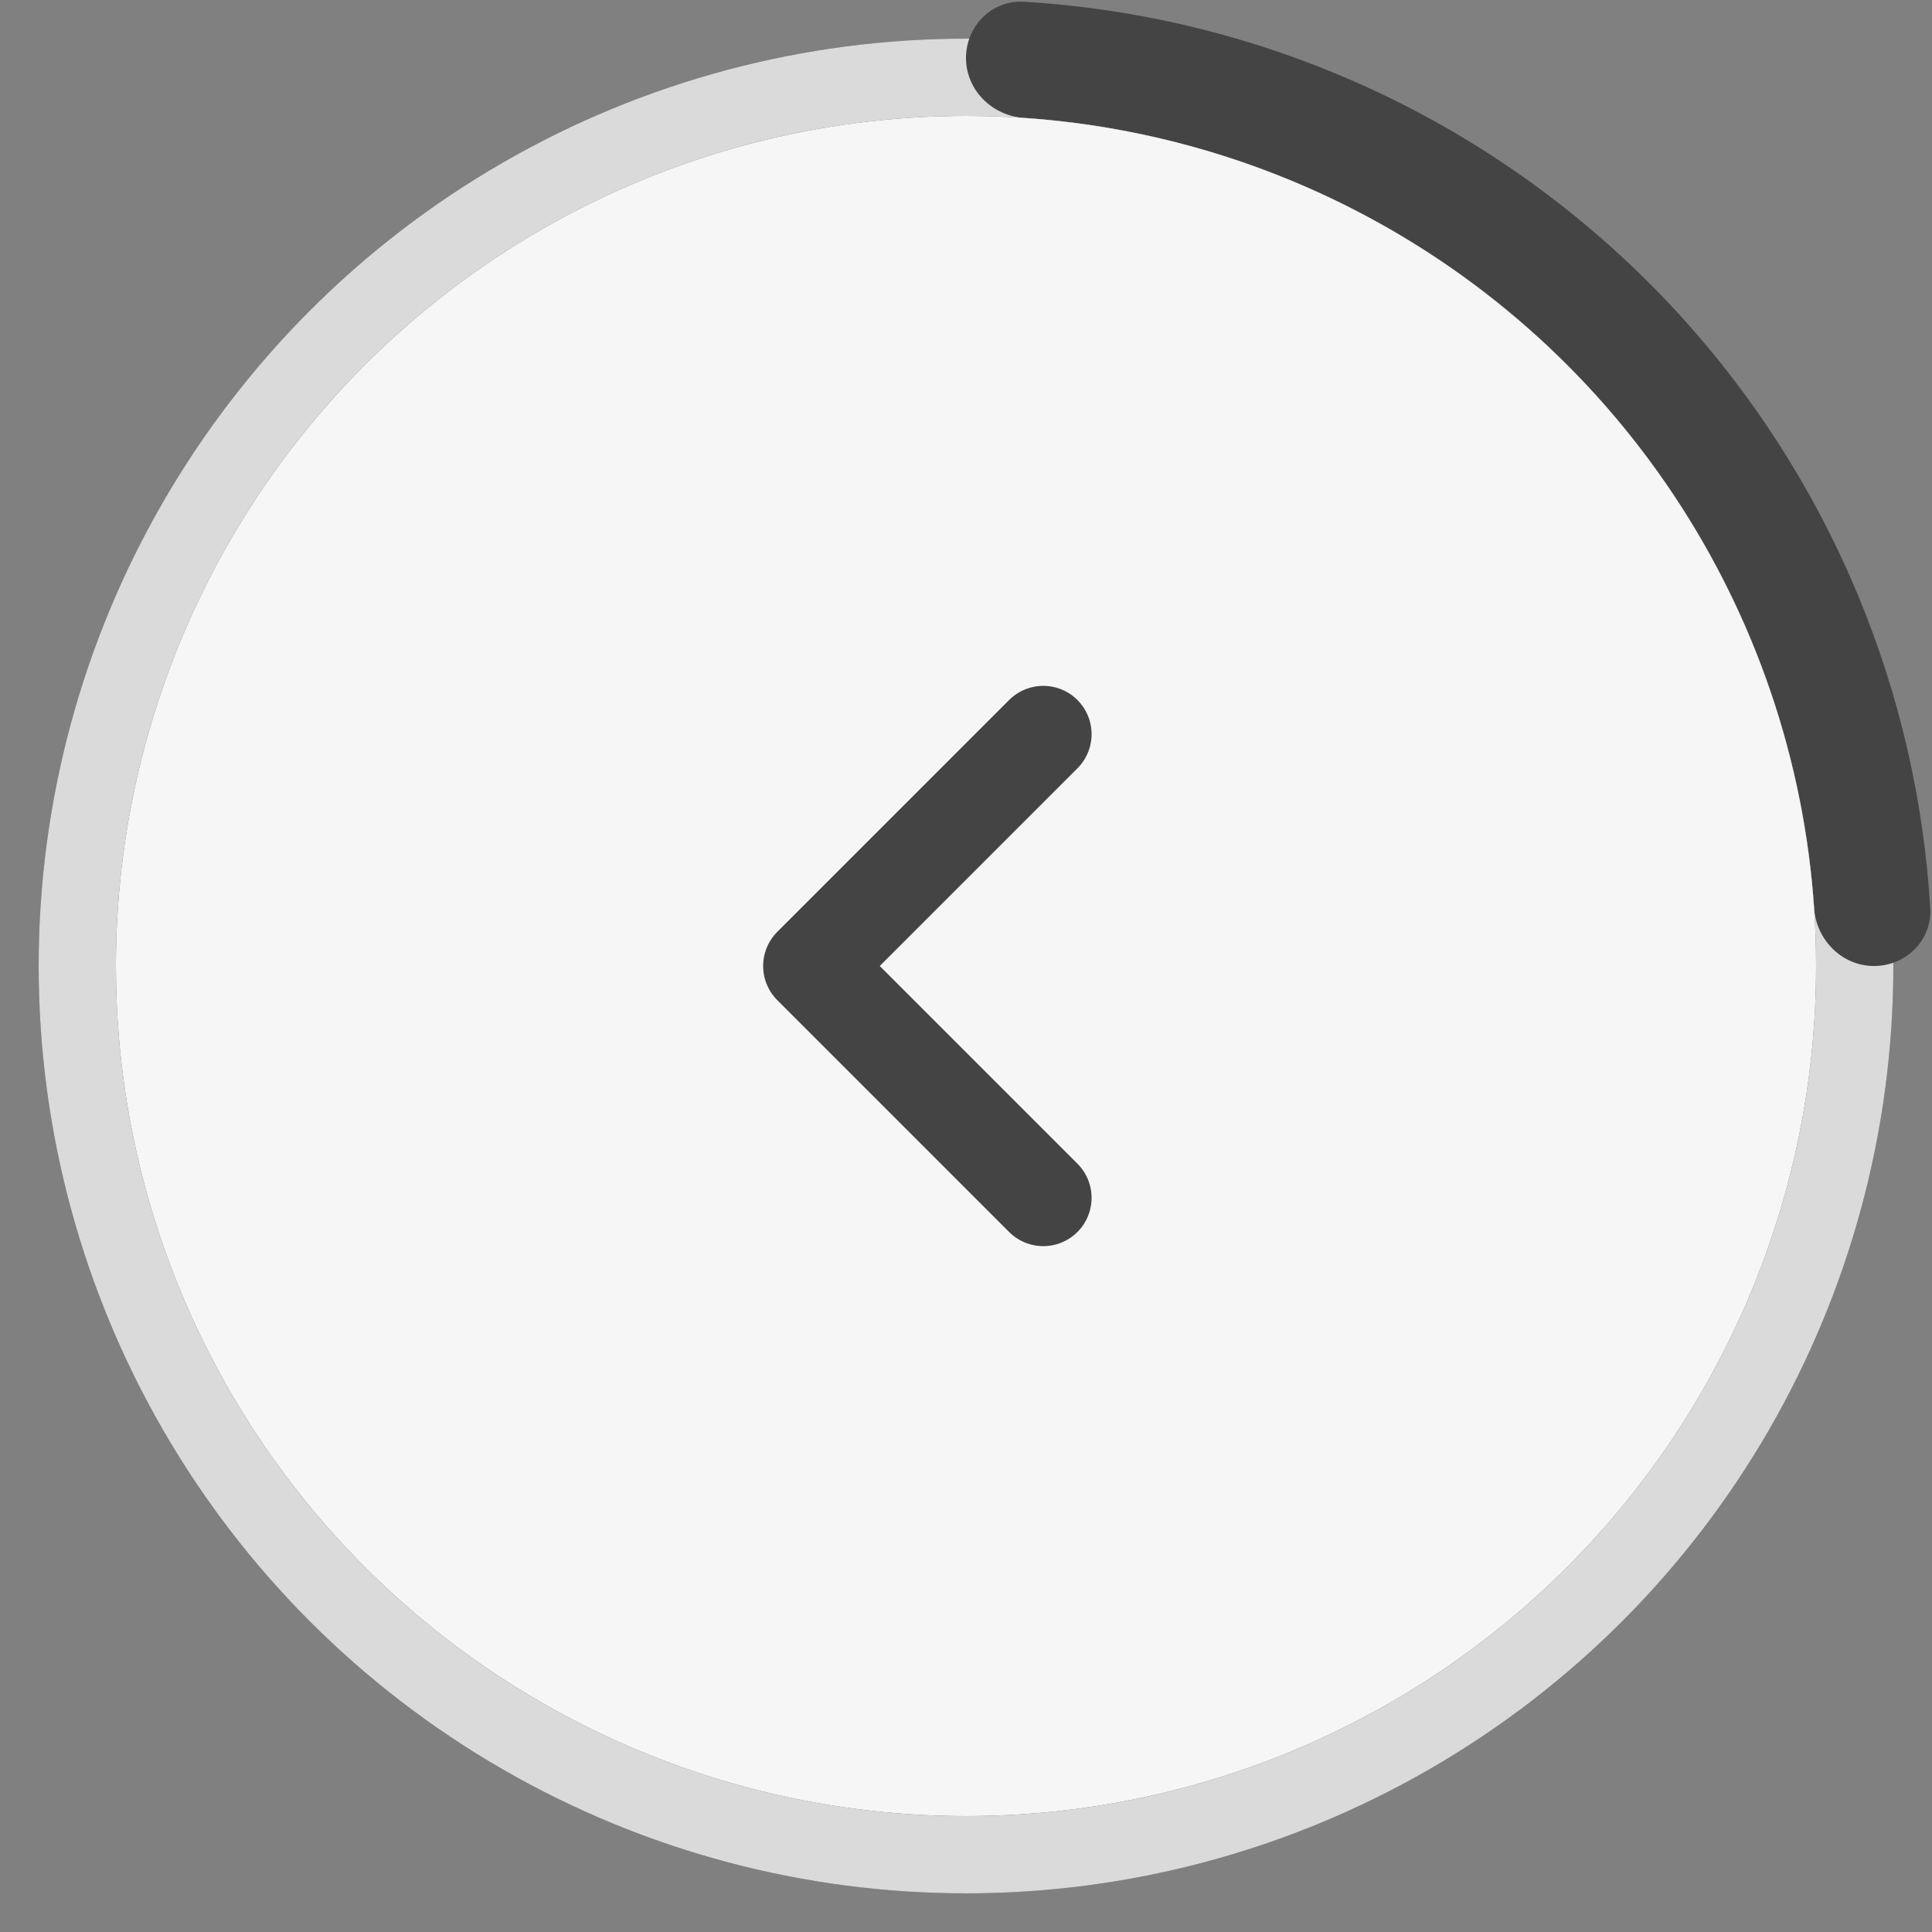 <svg width="50" height="50" viewBox="0 0 50 50" fill="none" xmlns="http://www.w3.org/2000/svg">
<rect x="0" y="0" width="50" height="50" fill="#808080" stroke="none"/>
<circle cx="25" cy="25" r="24" fill="#444444"/>
<circle cx="25" cy="25" r="24" fill="white" fill-opacity="0.8"/>
<path d="M25 1.5C25 0.672 25.672 -0.005 26.499 0.045C29.27 0.211 31.997 0.838 34.567 1.903C37.6 3.159 40.356 5.001 42.678 7.322C44.999 9.644 46.841 12.4 48.097 15.433C49.162 18.003 49.789 20.73 49.955 23.501C50.005 24.328 49.328 25 48.5 25C47.672 25 47.005 24.328 46.949 23.501C46.787 21.125 46.239 18.788 45.325 16.581C44.22 13.912 42.599 11.486 40.556 9.444C38.514 7.401 36.088 5.78 33.419 4.675C31.212 3.761 28.875 3.213 26.499 3.051C25.672 2.995 25 2.328 25 1.5Z" fill="#444444"/>
<circle cx="25" cy="25" r="22" fill="#444444"/>
<circle cx="25" cy="25" r="22" fill="white" fill-opacity="0.95"/>
<path d="M27 19L21 25L27 31" stroke="#444444" stroke-width="2.5" stroke-linecap="round" stroke-linejoin="round"/>
</svg>
